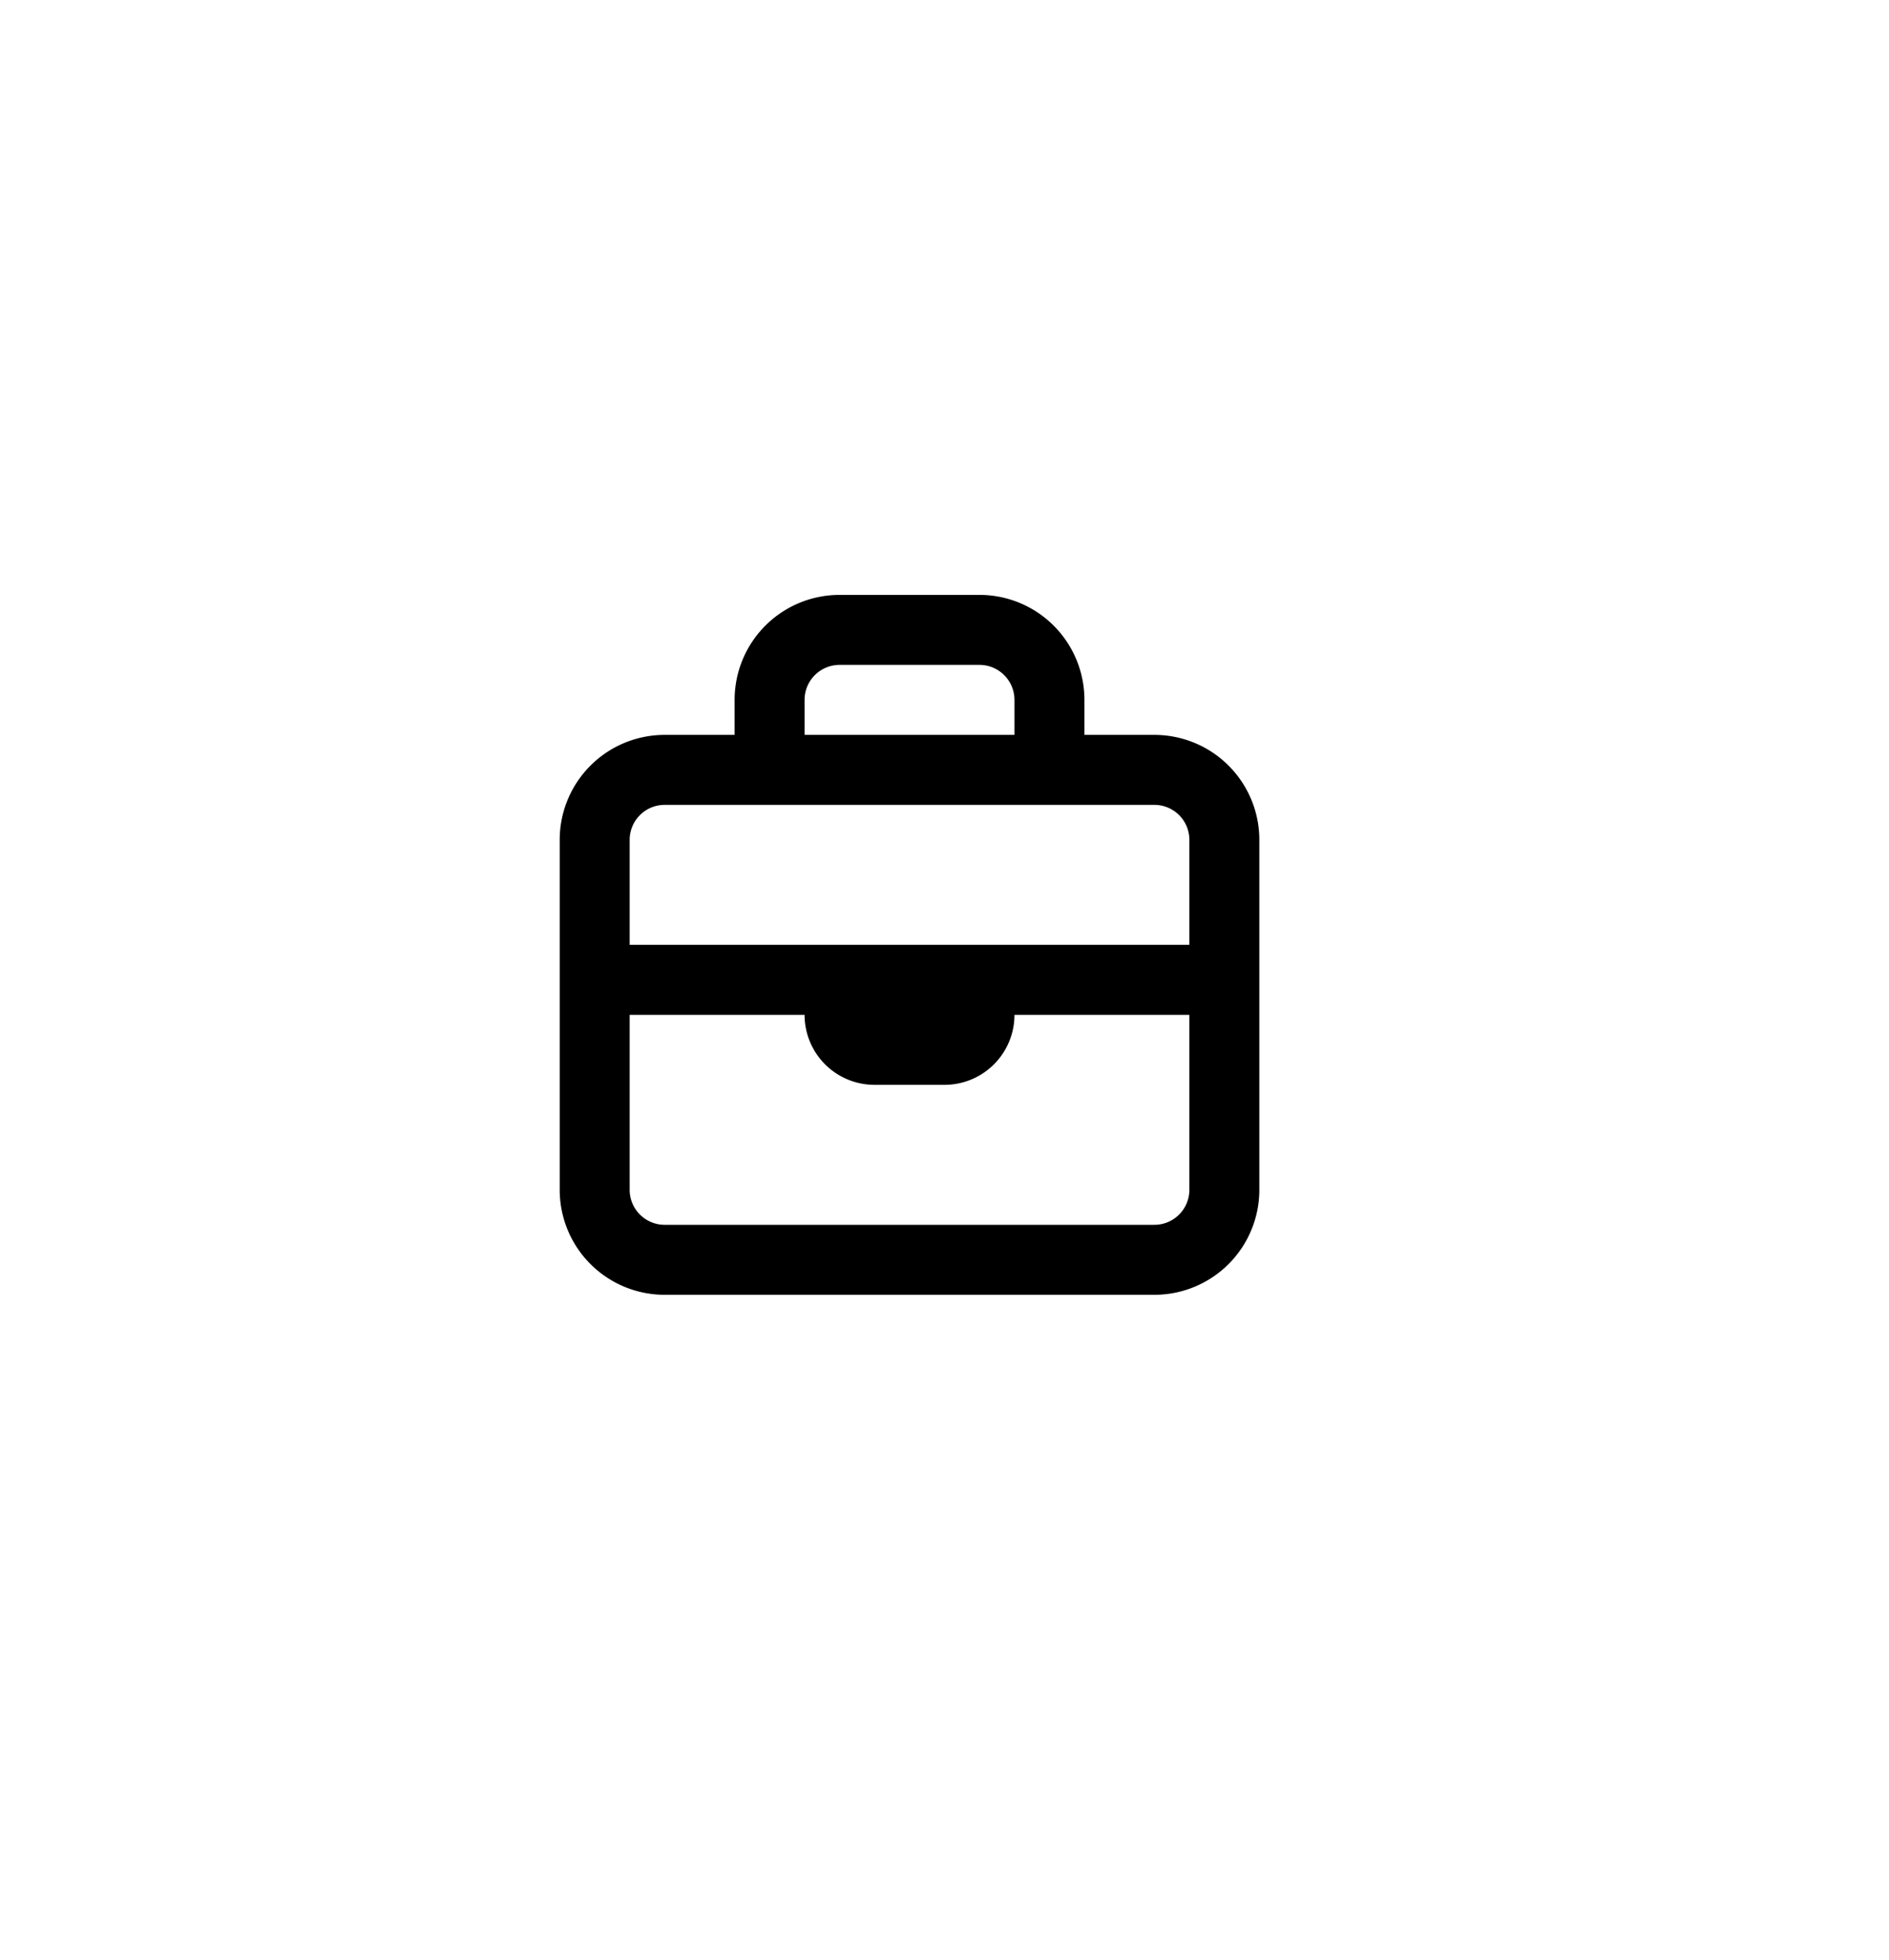 <svg xmlns="http://www.w3.org/2000/svg" width="54" height="56" viewBox="0 0 54 56">
  <g id="icon_professional" transform="translate(-12 -8)">
    <rect id="Background" width="54" height="56" rx="20" transform="translate(12 8)" fill="none"/>
    <rect id="Area" width="48" height="48" rx="4" transform="translate(15 12)" fill="none"/>
    <path id="Icon_-_Bag" data-name="Icon - Bag" d="M3,20a3,3,0,0,1-3-3V7A3,3,0,0,1,3,4H5V3A3,3,0,0,1,8,0h4a3,3,0,0,1,3,3V4h2a3,3,0,0,1,3,3V17a3,3,0,0,1-3,3ZM2,7V17a1,1,0,0,0,1,1H17a1,1,0,0,0,1-1V12H13a2,2,0,0,1-2,2H9a2,2,0,0,1-2-2H2V10H18V7a1,1,0,0,0-1-1H3A1,1,0,0,0,2,7ZM13,4V3a1,1,0,0,0-1-1H8A1,1,0,0,0,7,3V4Z" transform="translate(28 25)"/>
  </g>
</svg>
